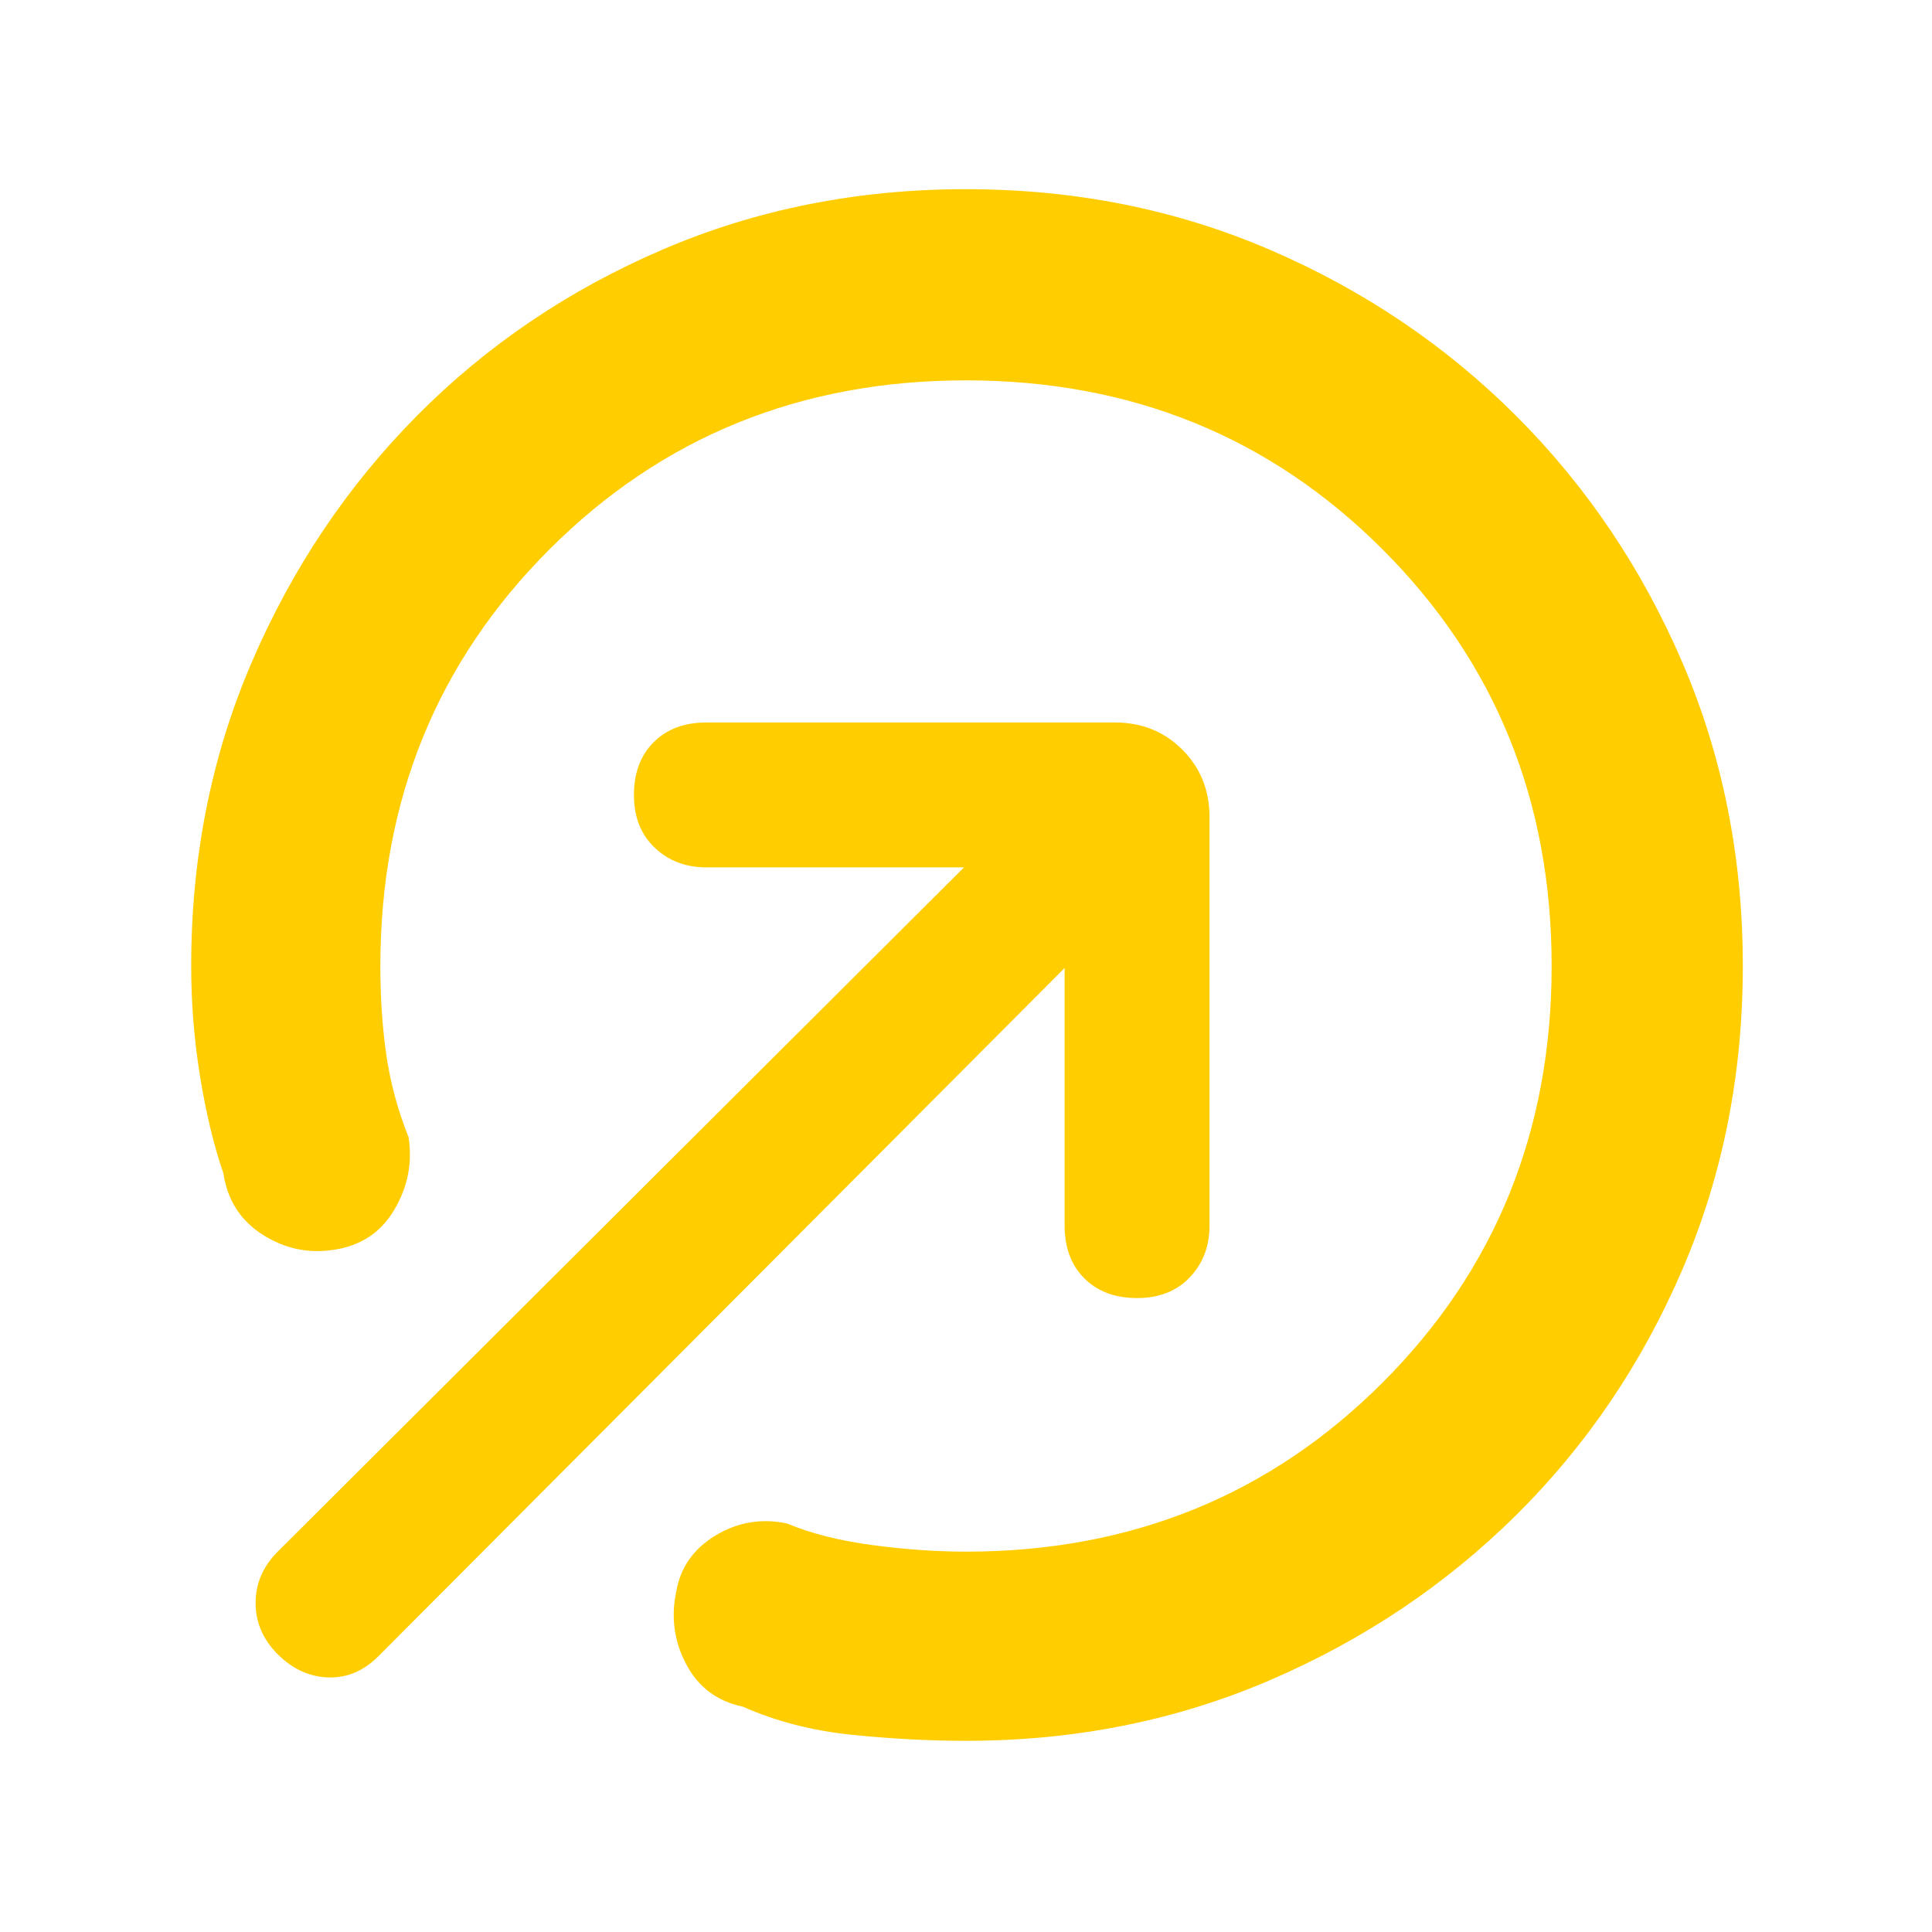 <svg xmlns="http://www.w3.org/2000/svg" height="48" viewBox="0 -960 960 960" width="48"><path fill="rgb(255, 205, 0)" d="M480-95q-27.41 0-56.77-3-29.37-3-54.23-14-19-4-28-21t-5-36q3-18 19.5-28t35.5-6q18 7.5 42.5 10.75T480-189q123 0 207-84t84-207q0-123-84-207t-207-84q-123 0-207 84t-84 207q0 23.8 3 44.4 3 20.6 11 40.6 3 19-7 36t-30 20q-19 3-35.5-7.5T111-377q-7.14-20.75-11.57-48Q95-452.25 95-480q0-81 30.09-150.95 30.09-69.96 82.05-122.41 51.95-52.46 121.91-82.55Q399-866 480-866q81 0 150.95 30.09 69.96 30.09 122.41 82.55 52.46 52.45 82.55 122.41Q866-561 866-480q0 81-30.09 150.95-30.09 69.96-82.55 121.91-52.45 51.96-122.41 82.05Q561-95 480-95Zm-342-43q-11-11-11-25.5t11-25.5l341-340H351q-15.4 0-25.7-9.8Q315-548.6 315-565t9.8-26.2q9.8-9.8 26.2-9.8h203q20 0 33.5 13.5T601-554v203q0 15.4-9.8 25.7Q581.4-315 565-315t-26.2-9.8q-9.8-9.8-9.8-26.2v-128L188-137q-11 11-25 10.5T138-138Z"/></svg>